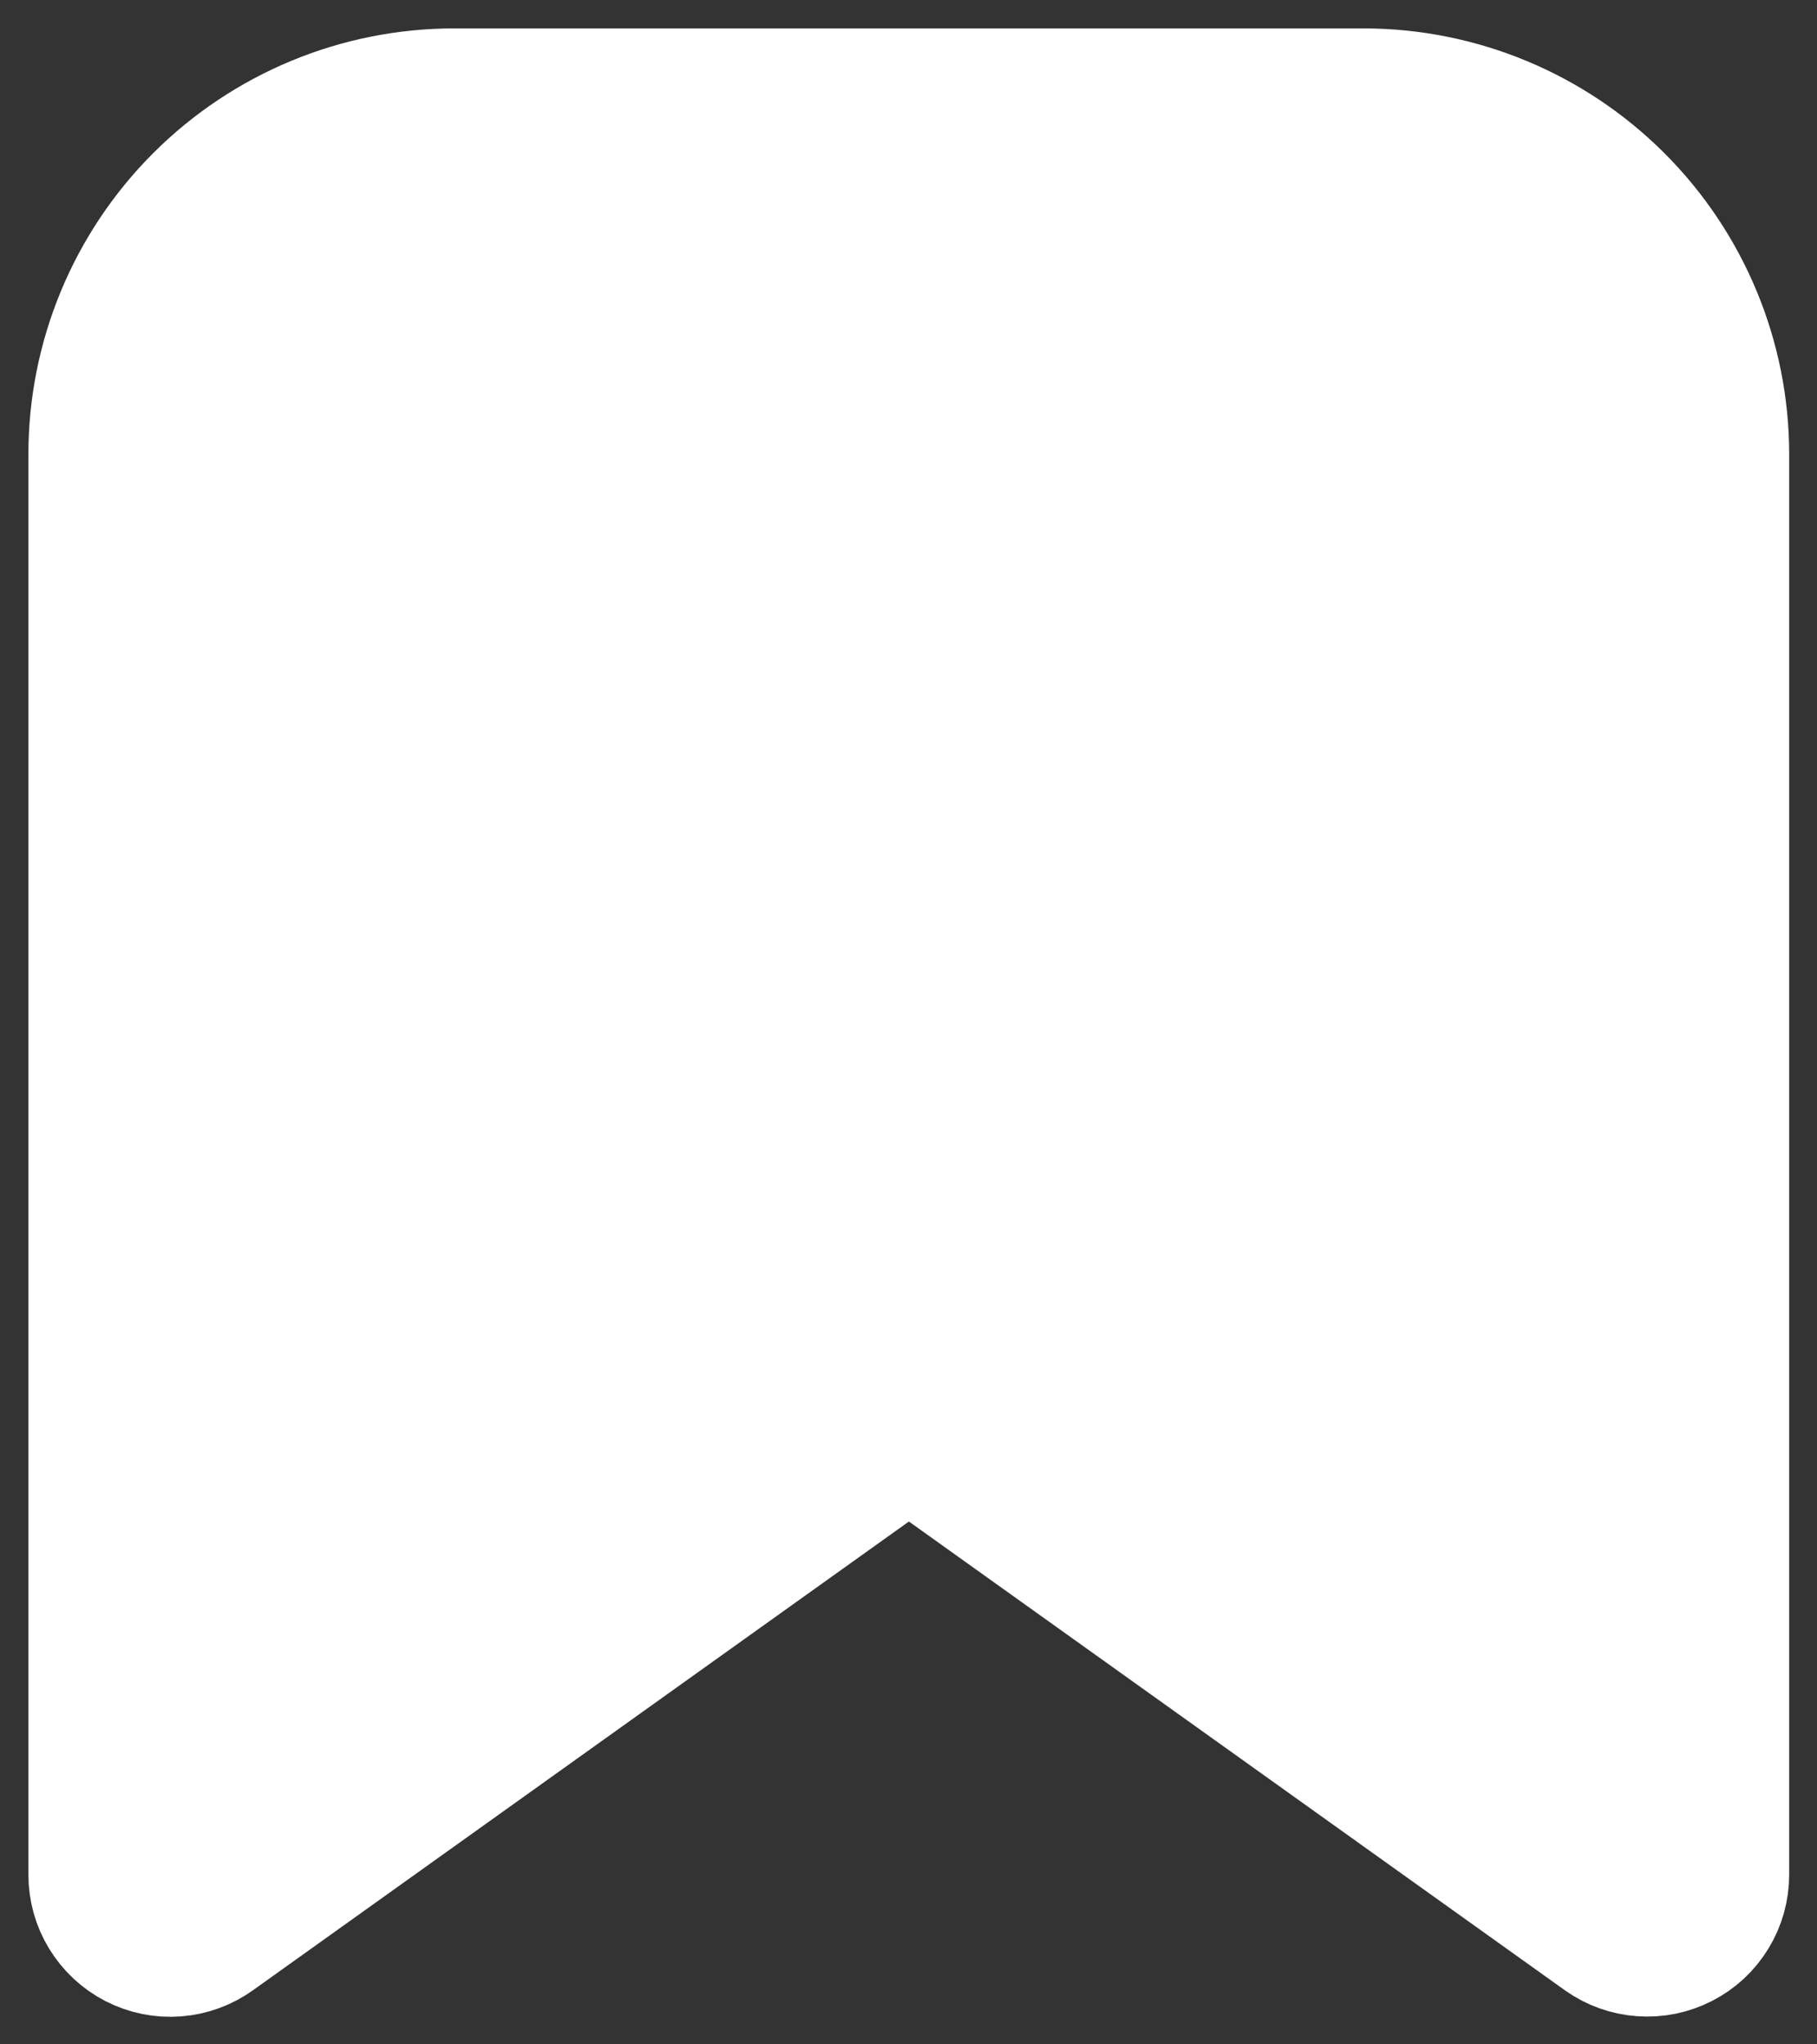 <svg width="16" height="18" viewBox="0 0 16 18" fill="none" xmlns="http://www.w3.org/2000/svg">
<rect x="0" y="0" width="16" height="18" fill="#333333" stroke="none"/>
<path fill-rule="evenodd" clip-rule="evenodd" d="M1 16.506V4.001C1 3.205 1.316 2.442 1.879 1.879C2.442 1.316 3.205 1 4.001 1H12.005C12.801 1 13.563 1.316 14.126 1.879C14.689 2.442 15.005 3.204 15.005 4V16.506C15.005 16.598 14.98 16.688 14.932 16.766C14.884 16.845 14.816 16.908 14.734 16.95C14.652 16.992 14.561 17.011 14.469 17.004C14.378 16.998 14.29 16.966 14.215 16.913L8.295 12.683C8.21 12.622 8.108 12.589 8.004 12.589C7.899 12.589 7.797 12.622 7.712 12.683L1.792 16.913C1.717 16.967 1.629 16.999 1.537 17.006C1.445 17.013 1.353 16.994 1.271 16.952C1.19 16.91 1.121 16.846 1.073 16.767C1.025 16.689 1 16.598 1 16.506Z" fill="white" stroke="white" stroke-width="1.5" stroke-linecap="round" stroke-linejoin="round"/>
</svg>
